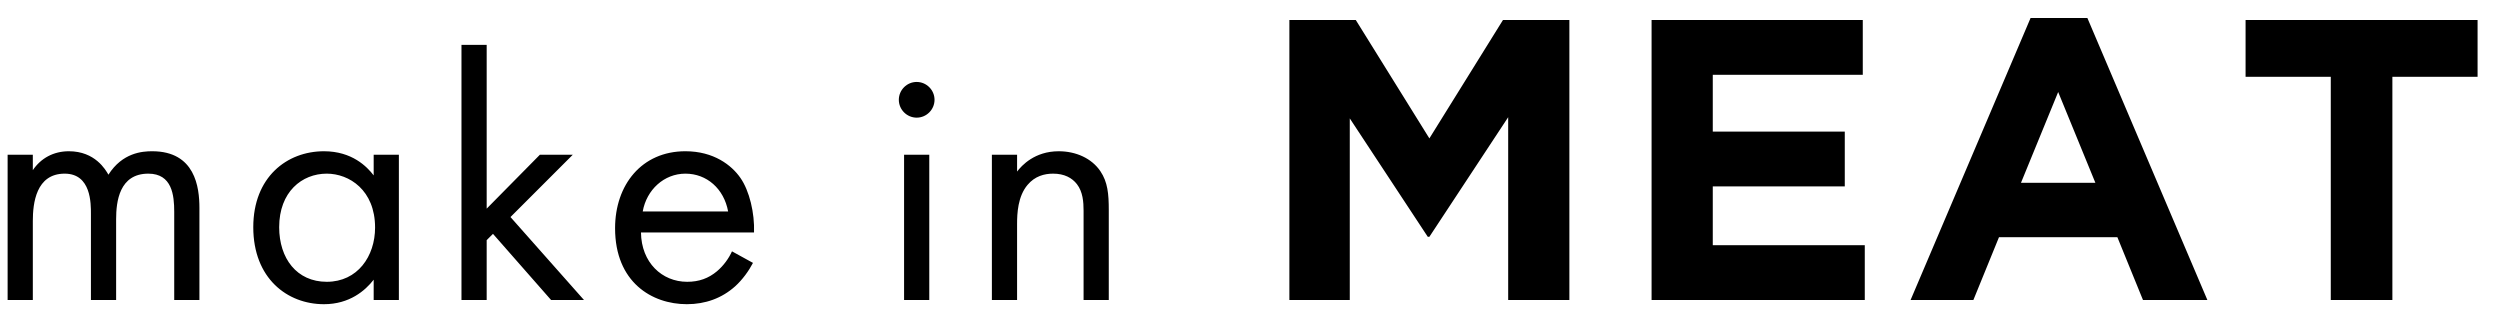 <?xml version="1.0" encoding="UTF-8" standalone="no"?>
<svg
   xmlns:dc="http://purl.org/dc/elements/1.1/"
   xmlns:cc="http://creativecommons.org/ns#"
   xmlns:rdf="http://www.w3.org/1999/02/22-rdf-syntax-ns#"
   xmlns:svg="http://www.w3.org/2000/svg"
   xmlns="http://www.w3.org/2000/svg"
   xmlns:sodipodi="http://sodipodi.sourceforge.net/DTD/sodipodi-0.dtd"
   xmlns:inkscape="http://www.inkscape.org/namespaces/inkscape"
   width="100px"
   height="13px"
   viewBox="0 0 100 13"
   version="1.1"
   id="svg2"
   inkscape:version="0.91 r13725"
   sodipodi:docname="make-in-meat.svg">
  <sodipodi:namedview
     pagecolor="#ffffff"
     bordercolor="#666666"
     borderopacity="1"
     objecttolerance="10"
     gridtolerance="10"
     guidetolerance="10"
     inkscape:pageopacity="0"
     inkscape:pageshadow="2"
     inkscape:window-width="1920"
     inkscape:window-height="1017"
     id="namedview14"
     showgrid="false"
     inkscape:zoom="3.18"
     inkscape:cx="-33.962264"
     inkscape:cy="6.5"
     inkscape:window-x="-8"
     inkscape:window-y="-8"
     inkscape:window-maximized="1"
     inkscape:current-layer="svg2" />
  <!-- Generator: Sketch 3.7 (28169) - http://www.bohemiancoding.com/sketch -->
  <title
     id="title4">make in MEAT</title>
  <desc
     id="desc6">Created with Sketch.</desc>
  <defs
     id="defs8" />
  <g
     id="Page-1"
     stroke="none"
     stroke-width="1"
     fill="none"
     fill-rule="evenodd">
    <g
       id="objects-1440"
       transform="translate(-1300,-8457)"
       style="fill:#000000">
      <g
         id="footer"
         transform="translate(0,8221)">
        <path
           d="m 1300.305,248 1.008,0 0,-3.164 c 0,-0.7 0.126,-1.89 1.274,-1.89 1.064,0 1.05,1.204 1.05,1.61 l 0,3.444 1.008,0 0,-3.234 c 0,-0.7 0.126,-1.82 1.288,-1.82 0.952,0 1.036,0.868 1.036,1.526 l 0,3.528 1.008,0 0,-3.682 c 0,-0.826 -0.168,-2.268 -1.89,-2.268 -0.392,0 -1.19,0.056 -1.75,0.938 -0.112,-0.196 -0.532,-0.938 -1.582,-0.938 -0.616,0 -1.12,0.28 -1.442,0.756 l 0,-0.616 -1.008,0 0,5.81 z m 14.642,-4.984 c -0.266,-0.35 -0.868,-0.966 -1.988,-0.966 -1.484,0 -2.828,1.036 -2.828,3.038 0,2.044 1.358,3.08 2.828,3.08 1.022,0 1.652,-0.546 1.988,-0.98 l 0,0.812 1.008,0 0,-5.81 -1.008,0 0,0.826 z m -1.876,-0.07 c 0.896,0 1.932,0.658 1.932,2.156 0,1.148 -0.7,2.17 -1.932,2.17 -1.204,0 -1.904,-0.938 -1.904,-2.184 0,-1.414 0.91,-2.142 1.904,-2.142 l 0,0 z m 5.388,-5.152 0,10.206 1.008,0 0,-2.394 0.252,-0.252 2.324,2.646 1.316,0 -2.94,-3.318 2.492,-2.492 -1.316,0 -2.128,2.156 0,-6.552 -1.008,0 z m 10.82,8.26 c -0.126,0.28 -0.336,0.574 -0.602,0.798 -0.336,0.28 -0.714,0.42 -1.19,0.42 -1.008,0 -1.834,-0.77 -1.848,-1.974 l 4.522,0 c 0.028,-0.77 -0.182,-1.666 -0.546,-2.184 -0.35,-0.504 -1.064,-1.064 -2.198,-1.064 -1.75,0 -2.814,1.344 -2.814,3.08 0,2.156 1.47,3.038 2.87,3.038 0.742,0 1.4,-0.238 1.932,-0.714 0.294,-0.266 0.546,-0.616 0.714,-0.938 l -0.84,-0.462 z m -3.57,-1.596 c 0.154,-0.868 0.854,-1.512 1.708,-1.512 0.854,0 1.54,0.602 1.708,1.512 l -3.416,0 z m 10.454,-2.268 0,5.81 1.008,0 0,-5.81 -1.008,0 z m -0.21,-2.198 c 0,0.392 0.322,0.714 0.714,0.714 0.392,0 0.714,-0.322 0.714,-0.714 0,-0.392 -0.322,-0.714 -0.714,-0.714 -0.392,0 -0.714,0.322 -0.714,0.714 l 0,0 z m 3.722,8.008 1.008,0 0,-3.038 c 0,-0.42 0.028,-1.106 0.42,-1.568 0.294,-0.35 0.672,-0.448 1.022,-0.448 0.448,0 0.756,0.168 0.952,0.42 0.238,0.308 0.266,0.714 0.266,1.064 l 0,3.57 1.008,0 0,-3.598 c 0,-0.644 -0.042,-1.12 -0.336,-1.554 -0.35,-0.518 -0.98,-0.798 -1.666,-0.798 -0.966,0 -1.484,0.574 -1.666,0.812 l 0,-0.672 -1.008,0 0,5.81 z m 11.9,0 2.416,0 0,-7.264 3.12,4.736 0.064,0 3.152,-4.784 0,7.312 2.448,0 0,-11.2 -2.656,0 -2.944,4.736 -2.944,-4.736 -2.656,0 0,11.2 z m 14.488,0 8.528,0 0,-2.192 -6.08,0 0,-2.352 5.28,0 0,-2.192 -5.28,0 0,-2.272 6,0 0,-2.192 -8.448,0 0,11.2 z m 10.36,0 2.512,0 1.024,-2.512 4.736,0 1.024,2.512 2.576,0 -4.8,-11.28 -2.272,0 -4.8,11.28 z m 4.416,-4.688 1.488,-3.632 1.488,3.632 -2.976,0 z m 12.392,4.688 2.464,0 0,-8.928 3.408,0 0,-2.272 -9.28,0 0,2.272 3.408,0 0,8.928 z"
           id="make-in-MEAT"
           inkscape:connector-curvature="0" />
      </g>
    </g>
  </g>
</svg>
